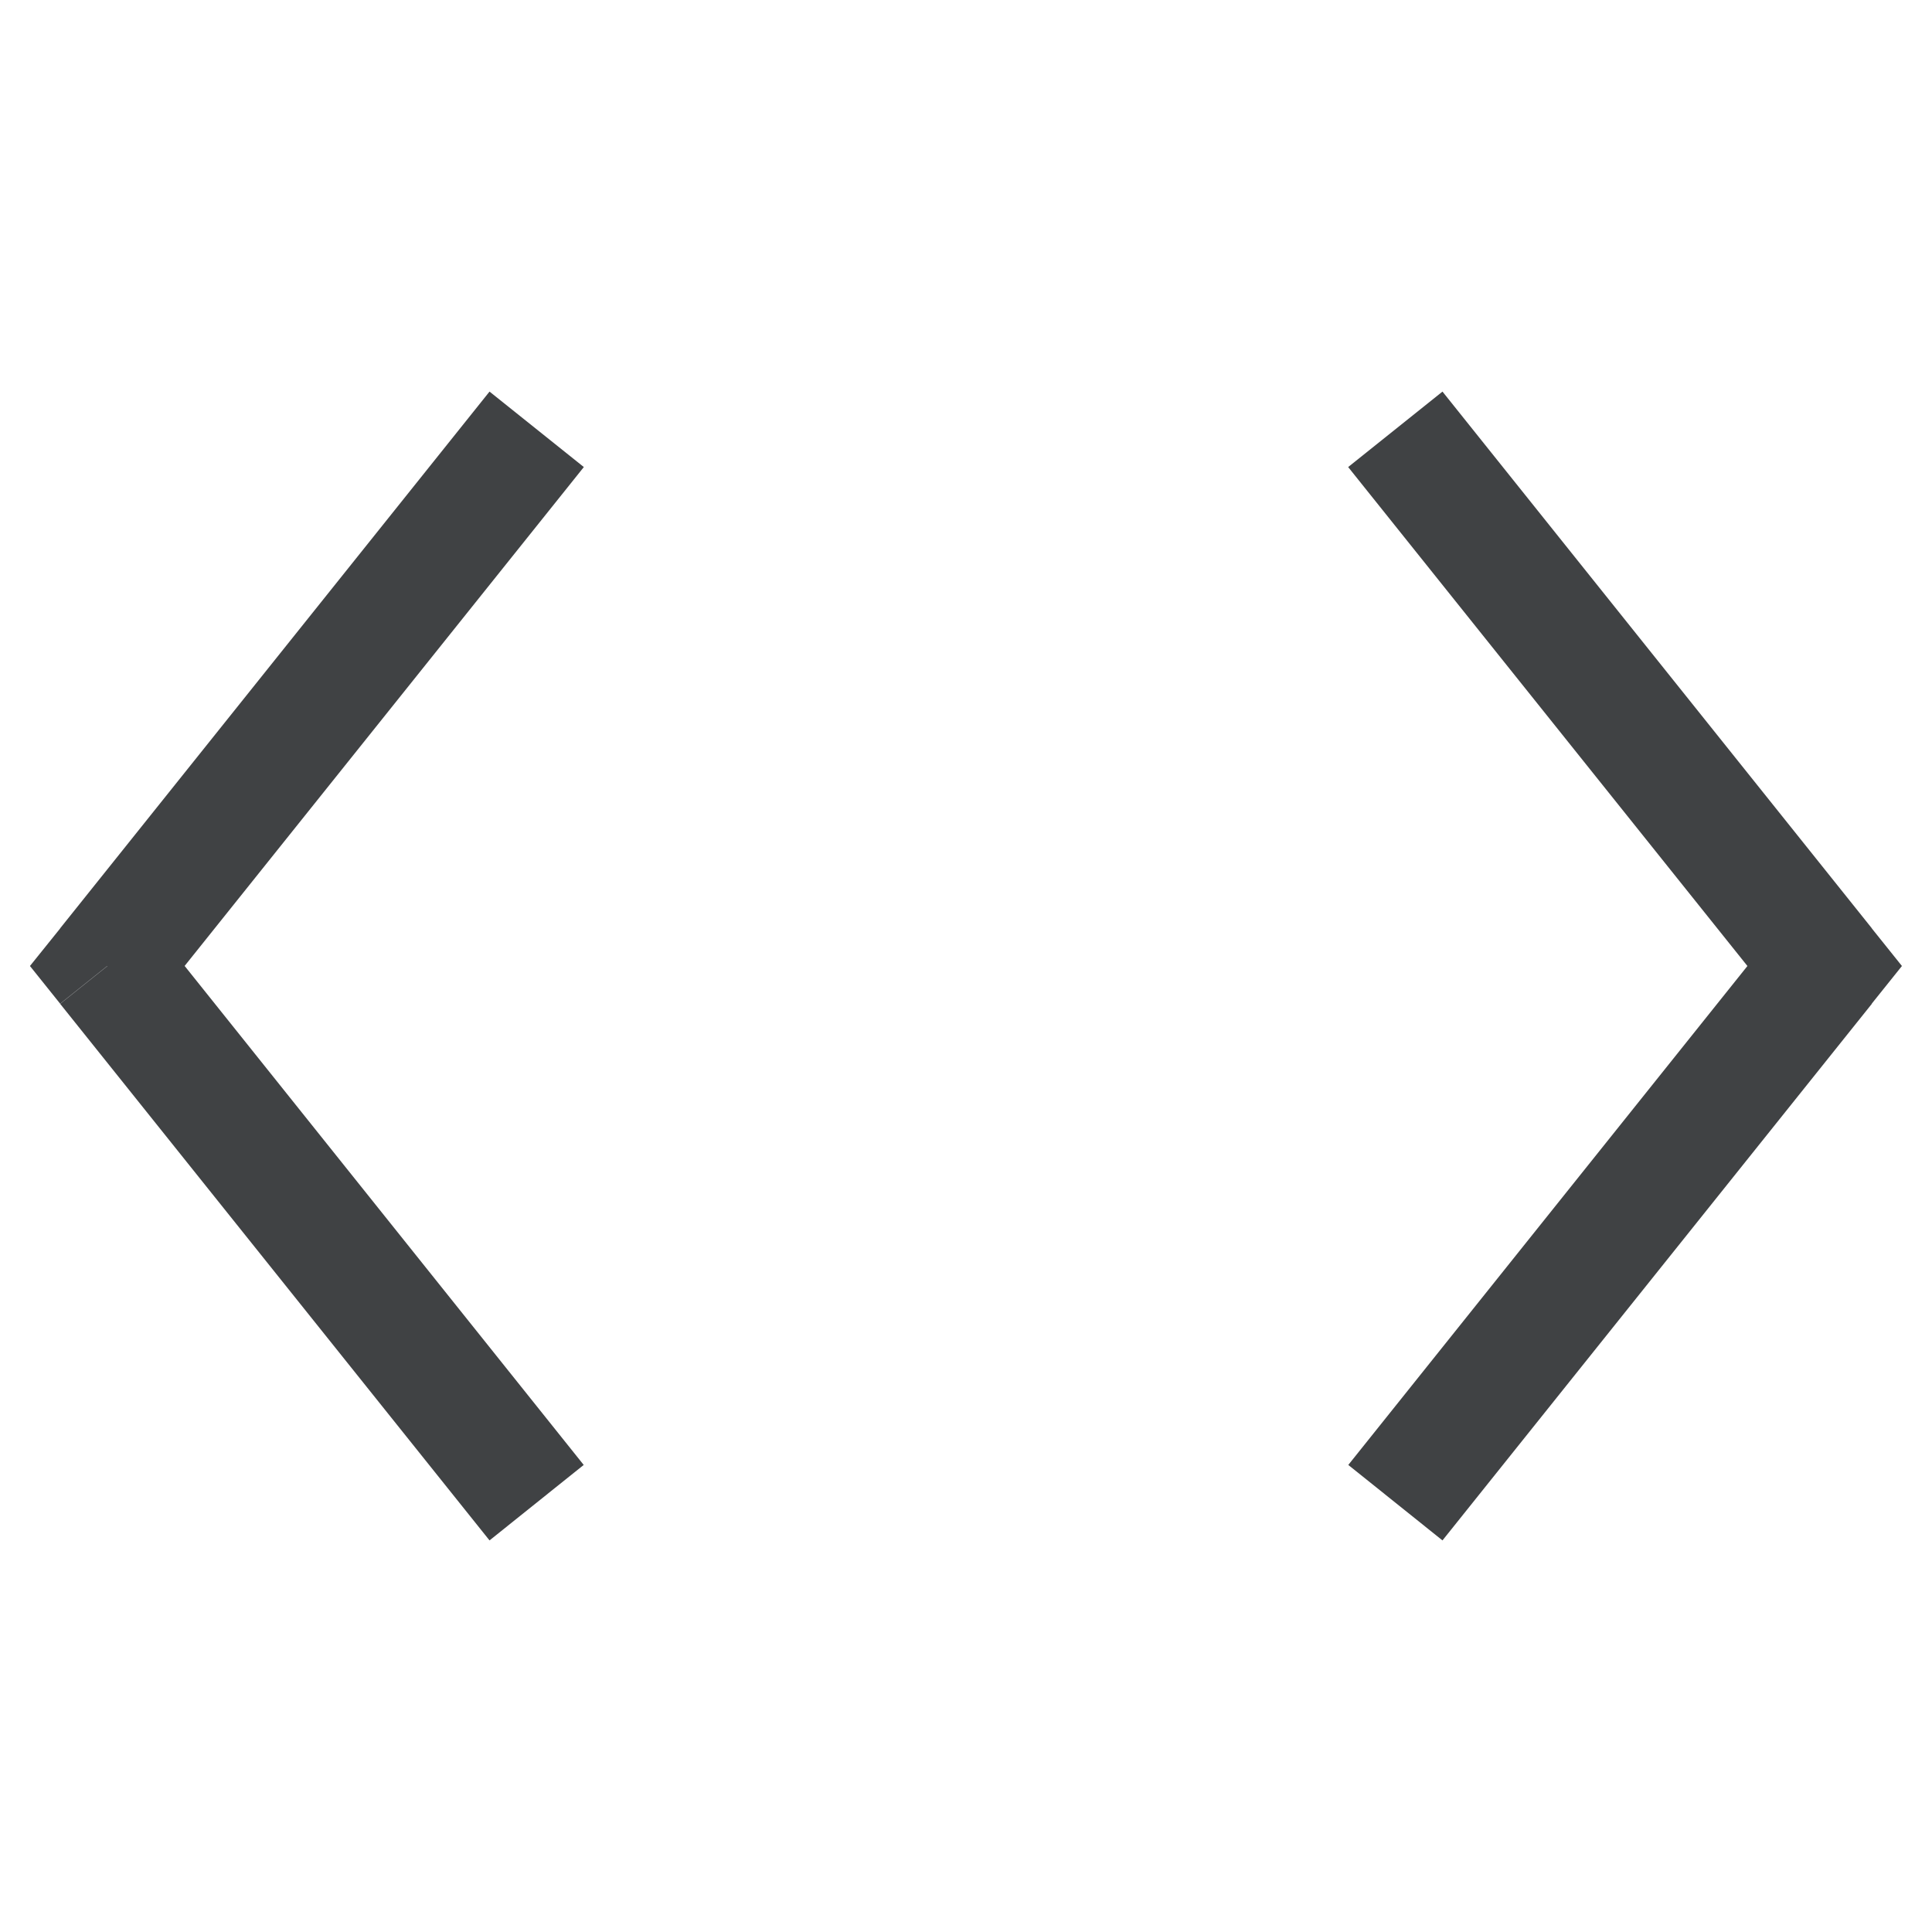 <svg width="16" height="16" fill="none" xmlns="http://www.w3.org/2000/svg">
    <path d="m15.111 8 .39-.312.25.312-.25.312-.39-.312zm-3.165-4.757 3.556 4.445-.781.624-3.556-4.444.781-.625zm3.556 5.07-3.556 4.444-.78-.625 3.555-4.444.78.624zM.889 8l-.39-.312L.248 8l.25.312L.888 8zm3.165-4.757L.498 7.688l.781.624 3.556-4.444-.781-.625zM.498 8.313l3.556 4.444.78-.625L1.28 7.688l-.78.624z" fill="#404244"/>
</svg>
